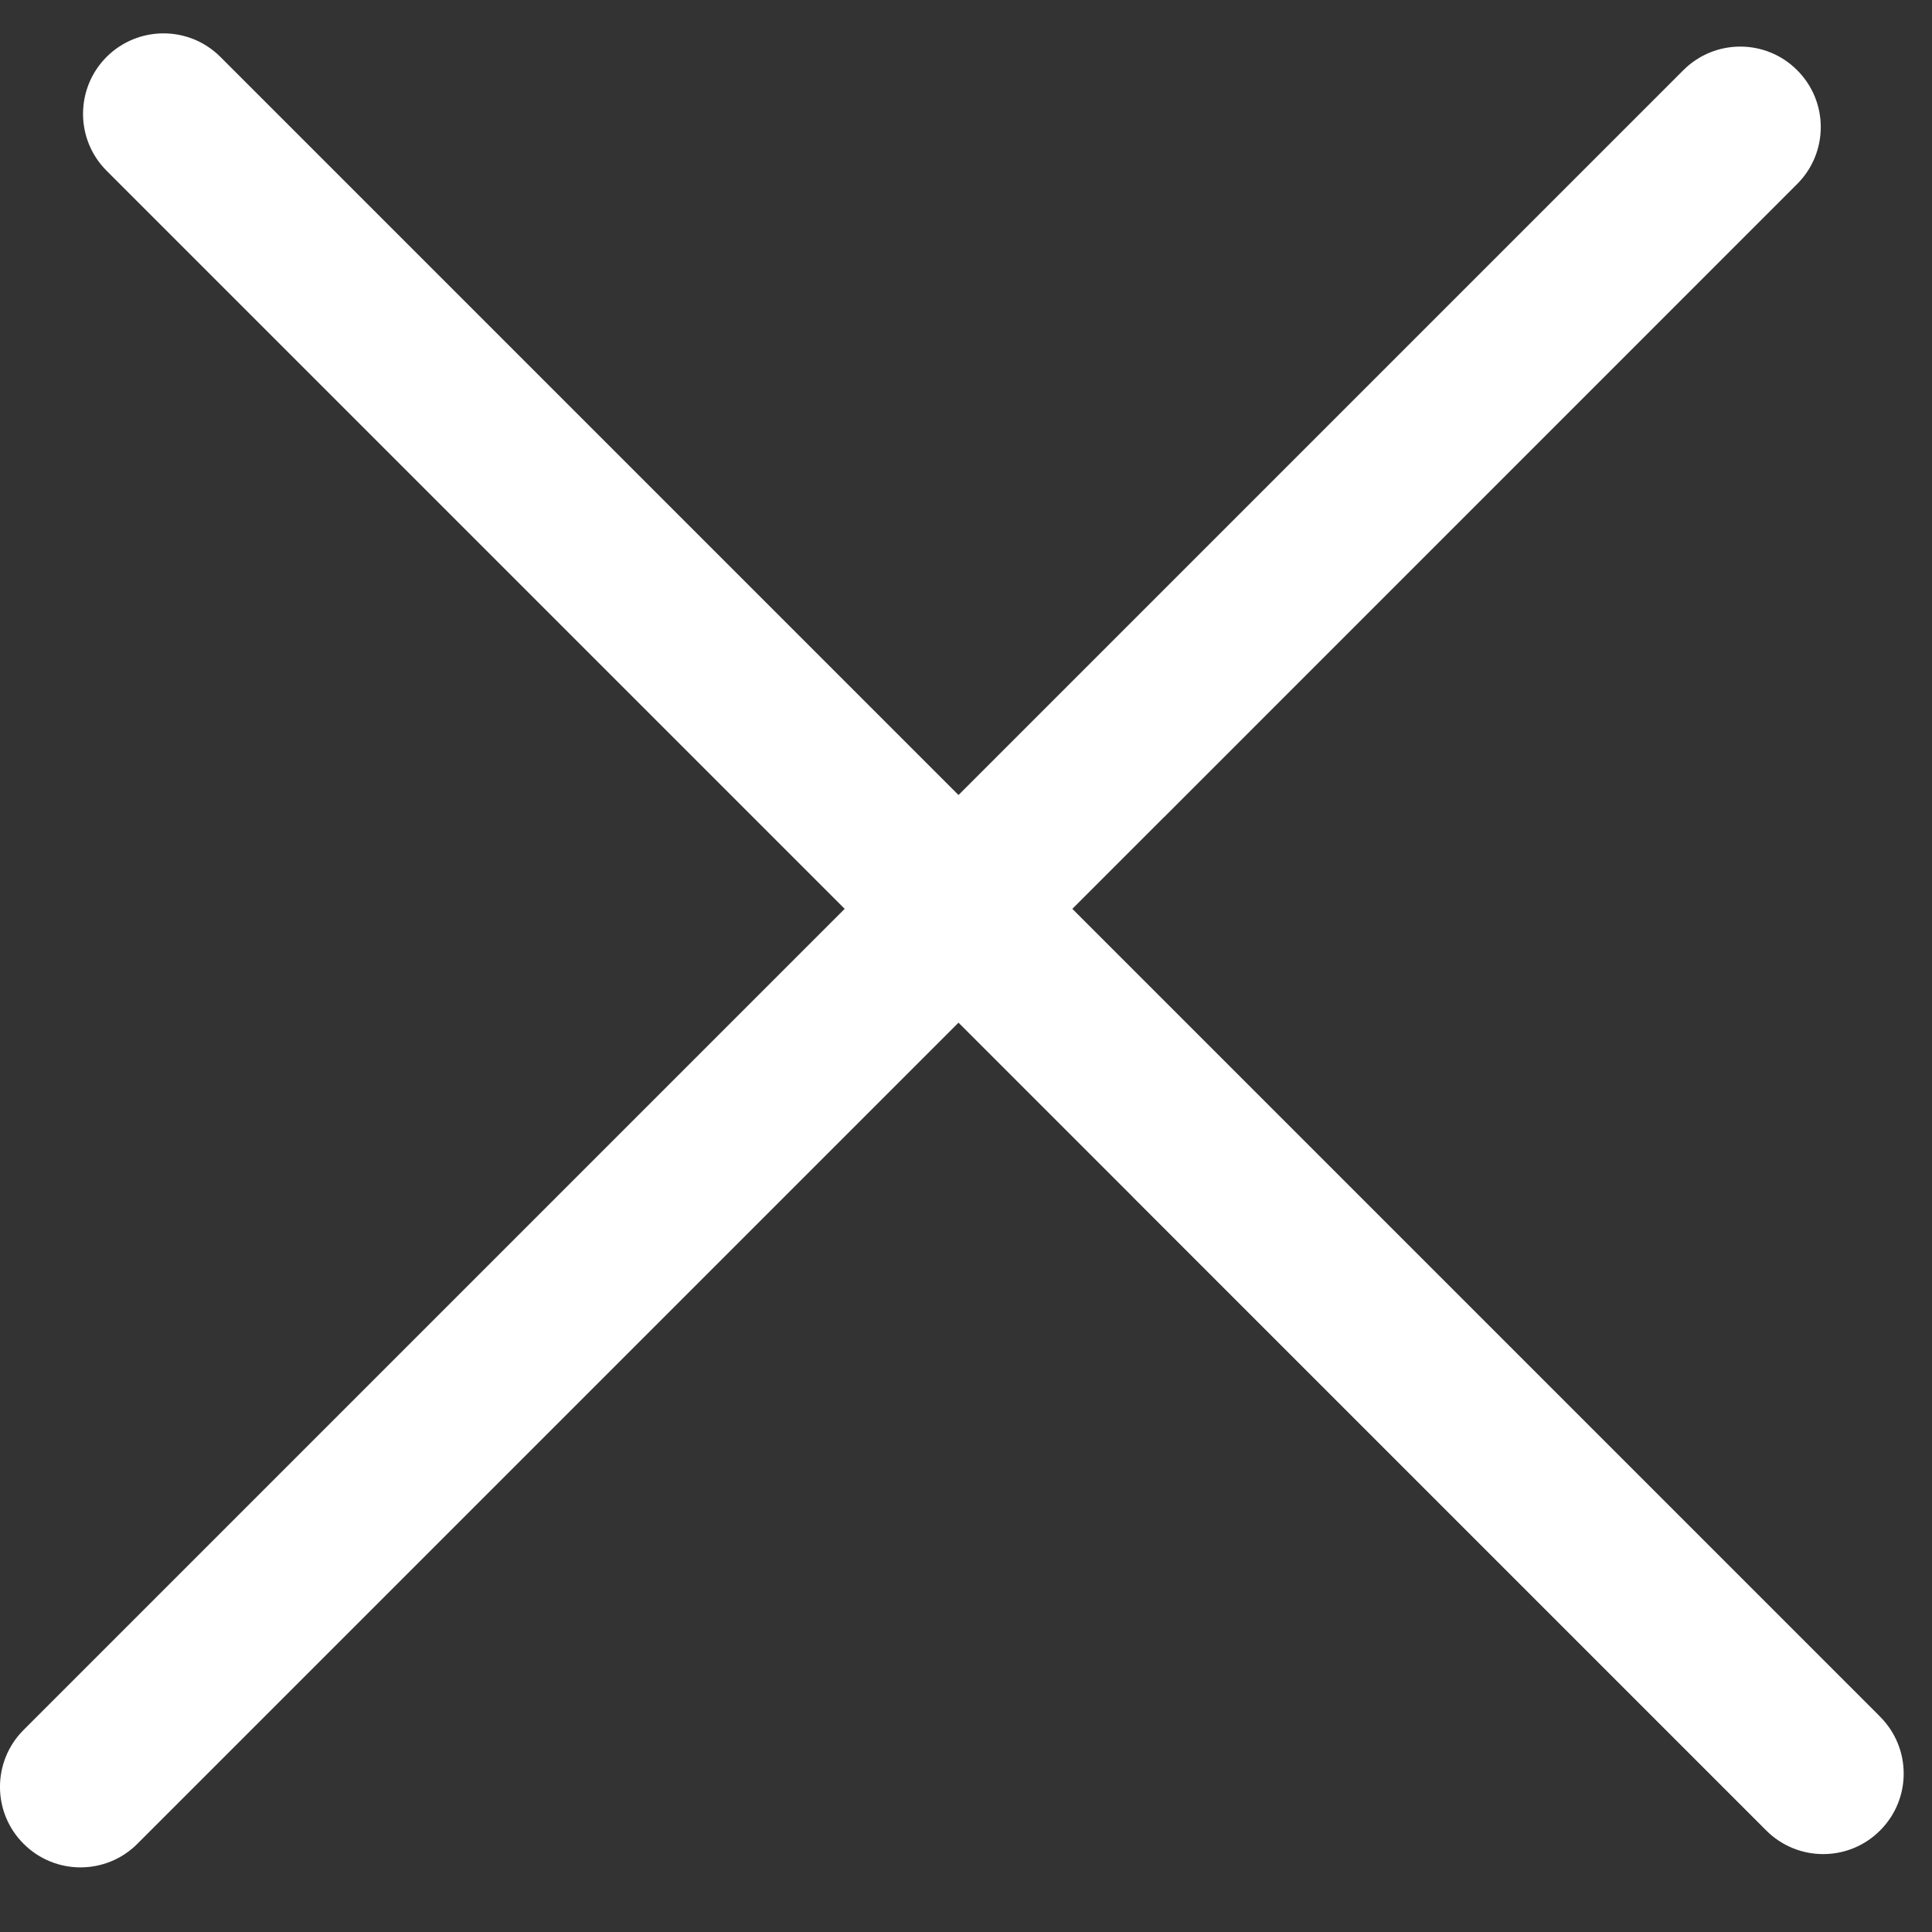 <svg width="24" height="24" viewBox="0 0 24 24" fill="none" xmlns="http://www.w3.org/2000/svg">
<rect x="0" y="0" width="24" height="24" fill="#333333" stroke="none"/>
<path fill-rule="evenodd" clip-rule="evenodd" d="M1.324 0.707C1.715 0.317 2.348 0.317 2.738 0.707L11.907 9.876L20.879 0.904C20.88 0.903 20.882 0.901 20.883 0.9L20.911 0.872C21.302 0.481 21.935 0.481 22.325 0.872C22.716 1.262 22.716 1.895 22.325 2.286L14.463 10.149C14.461 10.15 14.46 10.152 14.458 10.153L13.321 11.29L23.324 21.293C23.333 21.302 23.342 21.311 23.35 21.32L23.355 21.325C23.746 21.716 23.746 22.349 23.355 22.739C22.965 23.13 22.332 23.13 21.941 22.739L14.079 14.877C14.07 14.868 14.061 14.859 14.053 14.85L11.907 12.704L1.707 22.904C1.317 23.295 0.683 23.295 0.293 22.904C-0.098 22.514 -0.098 21.881 0.293 21.49L10.493 11.29L1.324 2.121C0.934 1.731 0.934 1.098 1.324 0.707Z" fill="white"/>
</svg>
